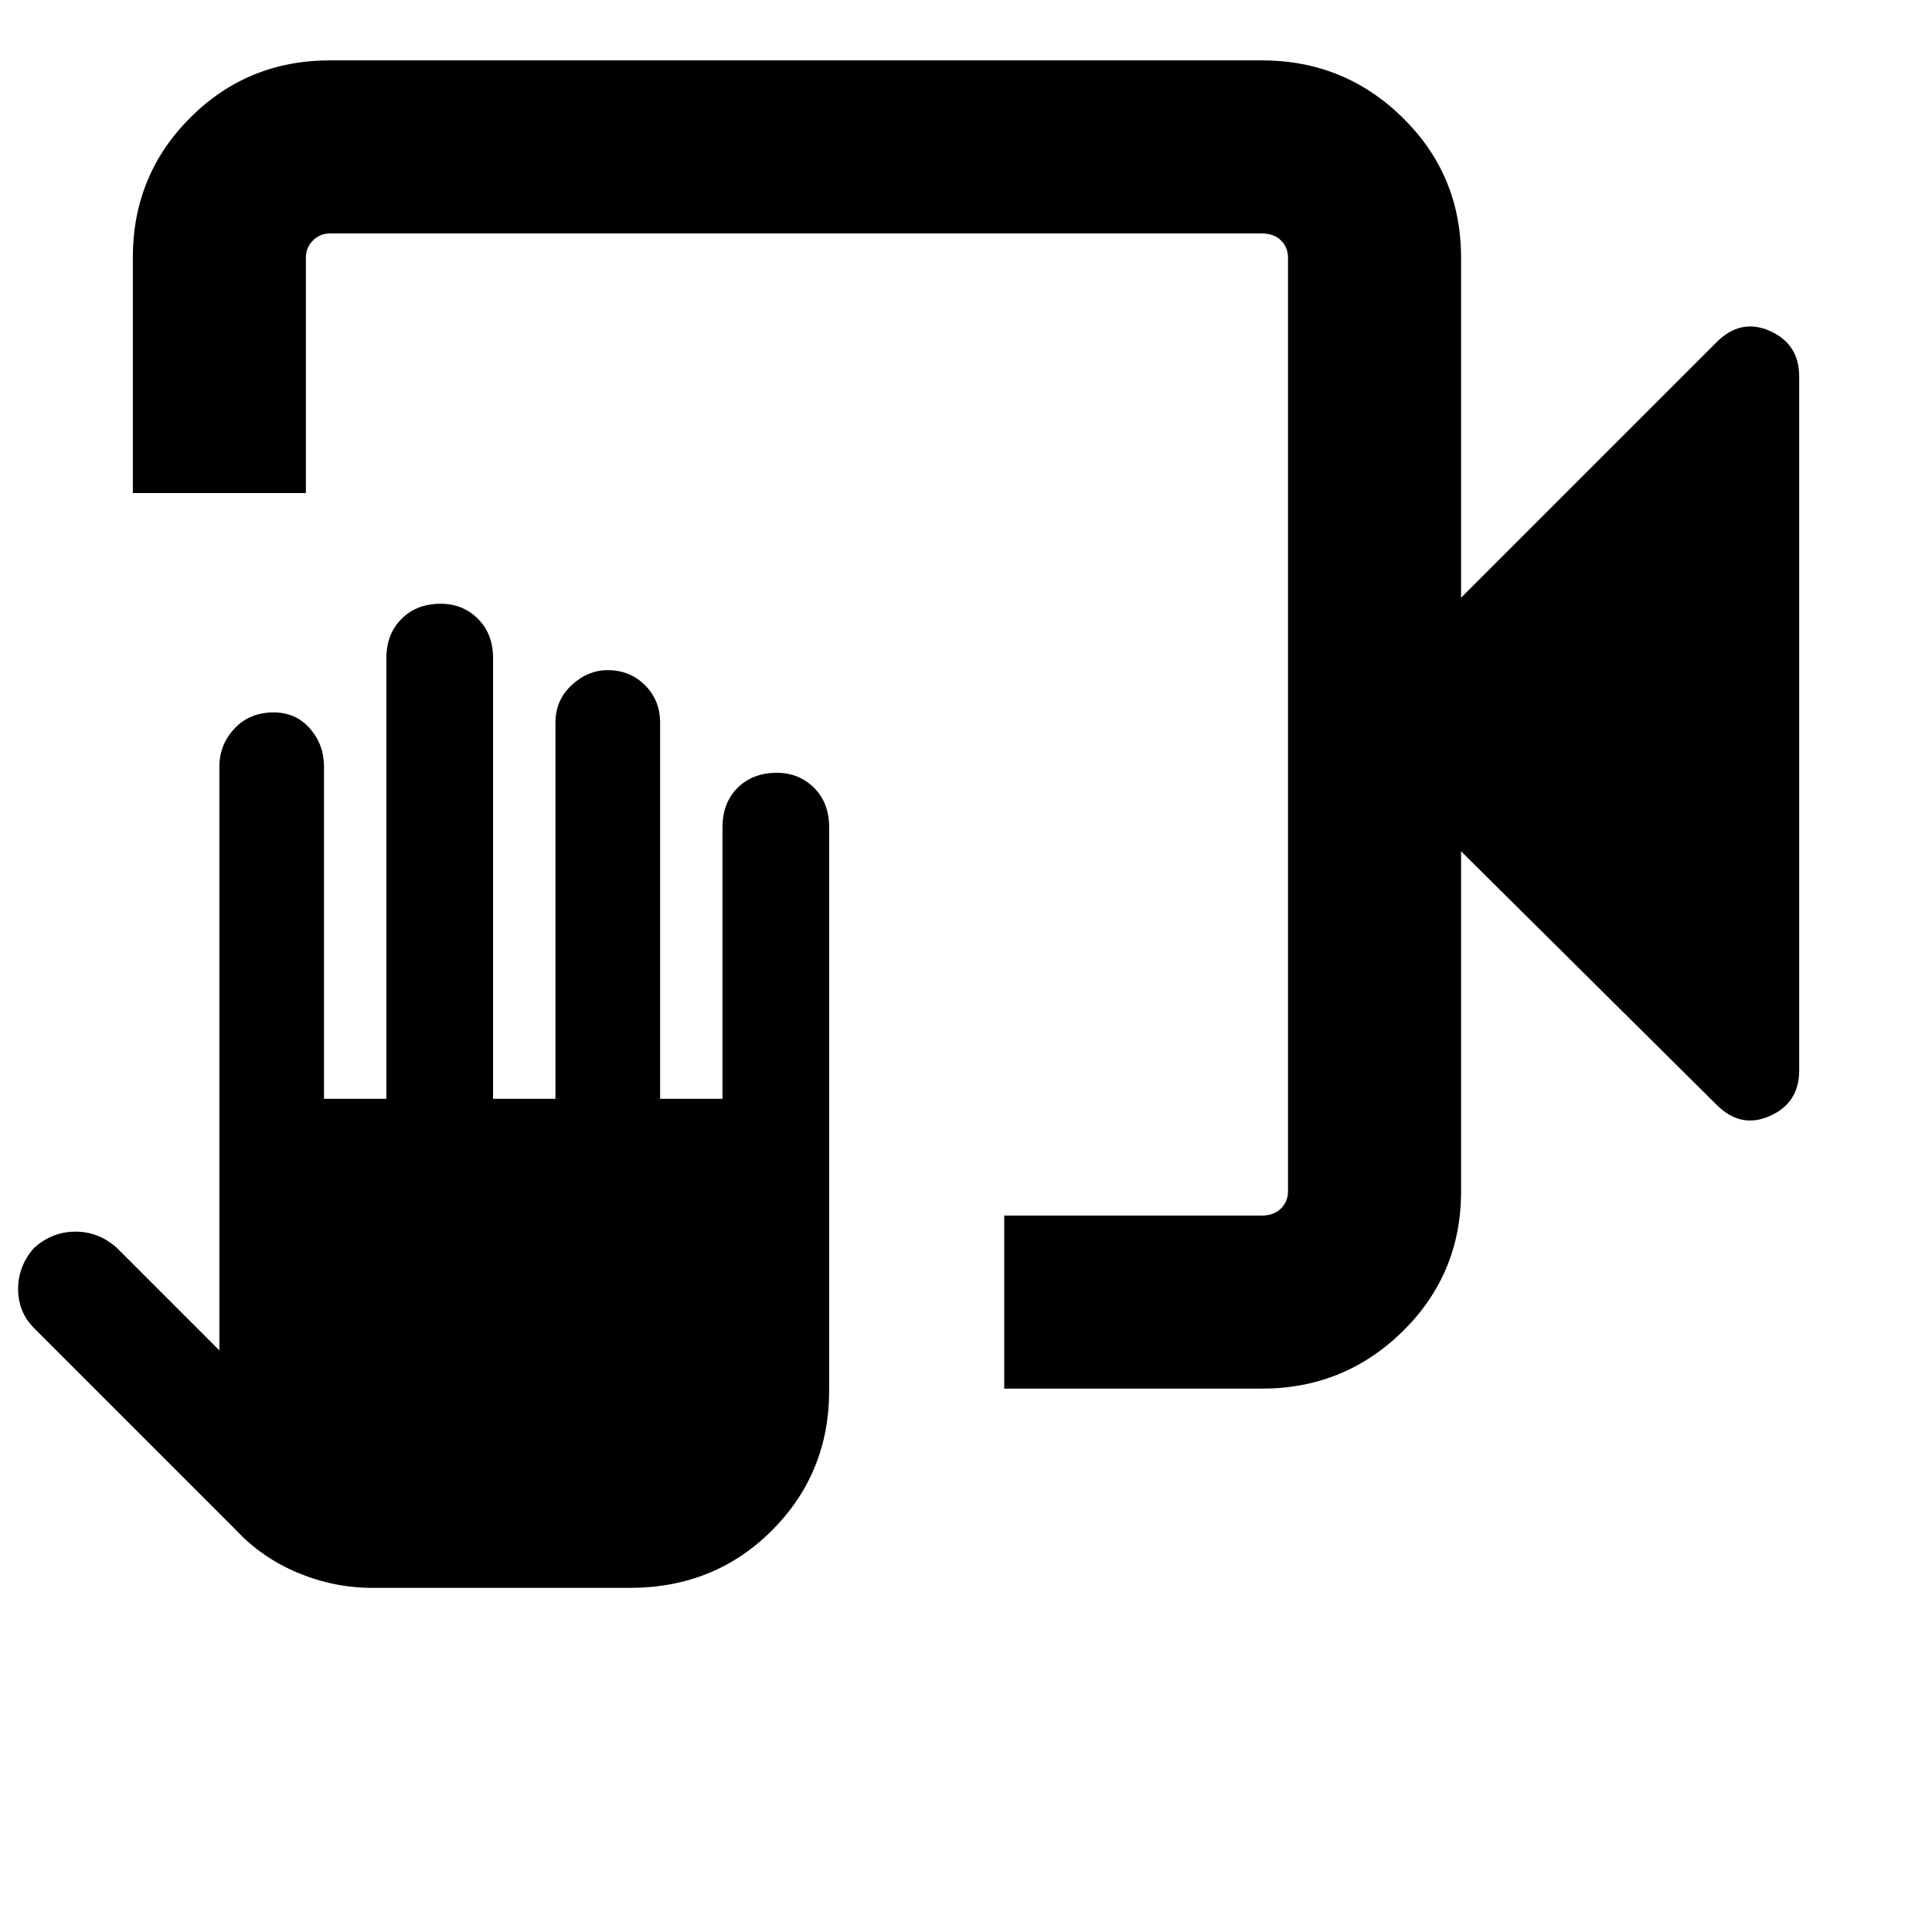 <svg xmlns="http://www.w3.org/2000/svg" height="24" width="24"><path d="M12.475 17.25V15.1h3.2q.15 0 .238-.088.087-.087.087-.212V3.2q0-.125-.087-.213-.088-.087-.238-.087H4.1q-.125 0-.212.087-.088.088-.088.213v2.925H1.65V3.2q0-1.025.713-1.738Q3.075.75 4.1.75h11.575q1.025 0 1.75.712.725.713.725 1.738v4.225l3.175-3.175q.3-.3.663-.138.362.163.362.563V13.3q0 .4-.362.562-.363.163-.663-.137l-3.175-3.15V14.8q0 1.025-.725 1.738-.725.712-1.75.712Zm-7.85 2.475q-.475 0-.925-.187-.45-.188-.775-.538l-2.5-2.5q-.2-.2-.2-.488 0-.287.2-.512.225-.2.513-.2.287 0 .512.2l1.275 1.275v-7.25q0-.275.188-.475.187-.2.487-.2.275 0 .45.2t.175.475v4.125H4.8V8.175q0-.3.188-.487.187-.188.487-.188.275 0 .463.188.187.187.187.487v5.475H6.9V8.975q0-.275.2-.463.2-.187.45-.187.275 0 .463.187.187.188.187.463v4.675h.775v-3.375q0-.3.187-.488.188-.187.488-.187.275 0 .463.187.187.188.187.488v7q0 1.025-.712 1.738-.713.712-1.763.712ZM16 2.9v.3-.3 12.2V2.9Z"/></svg>